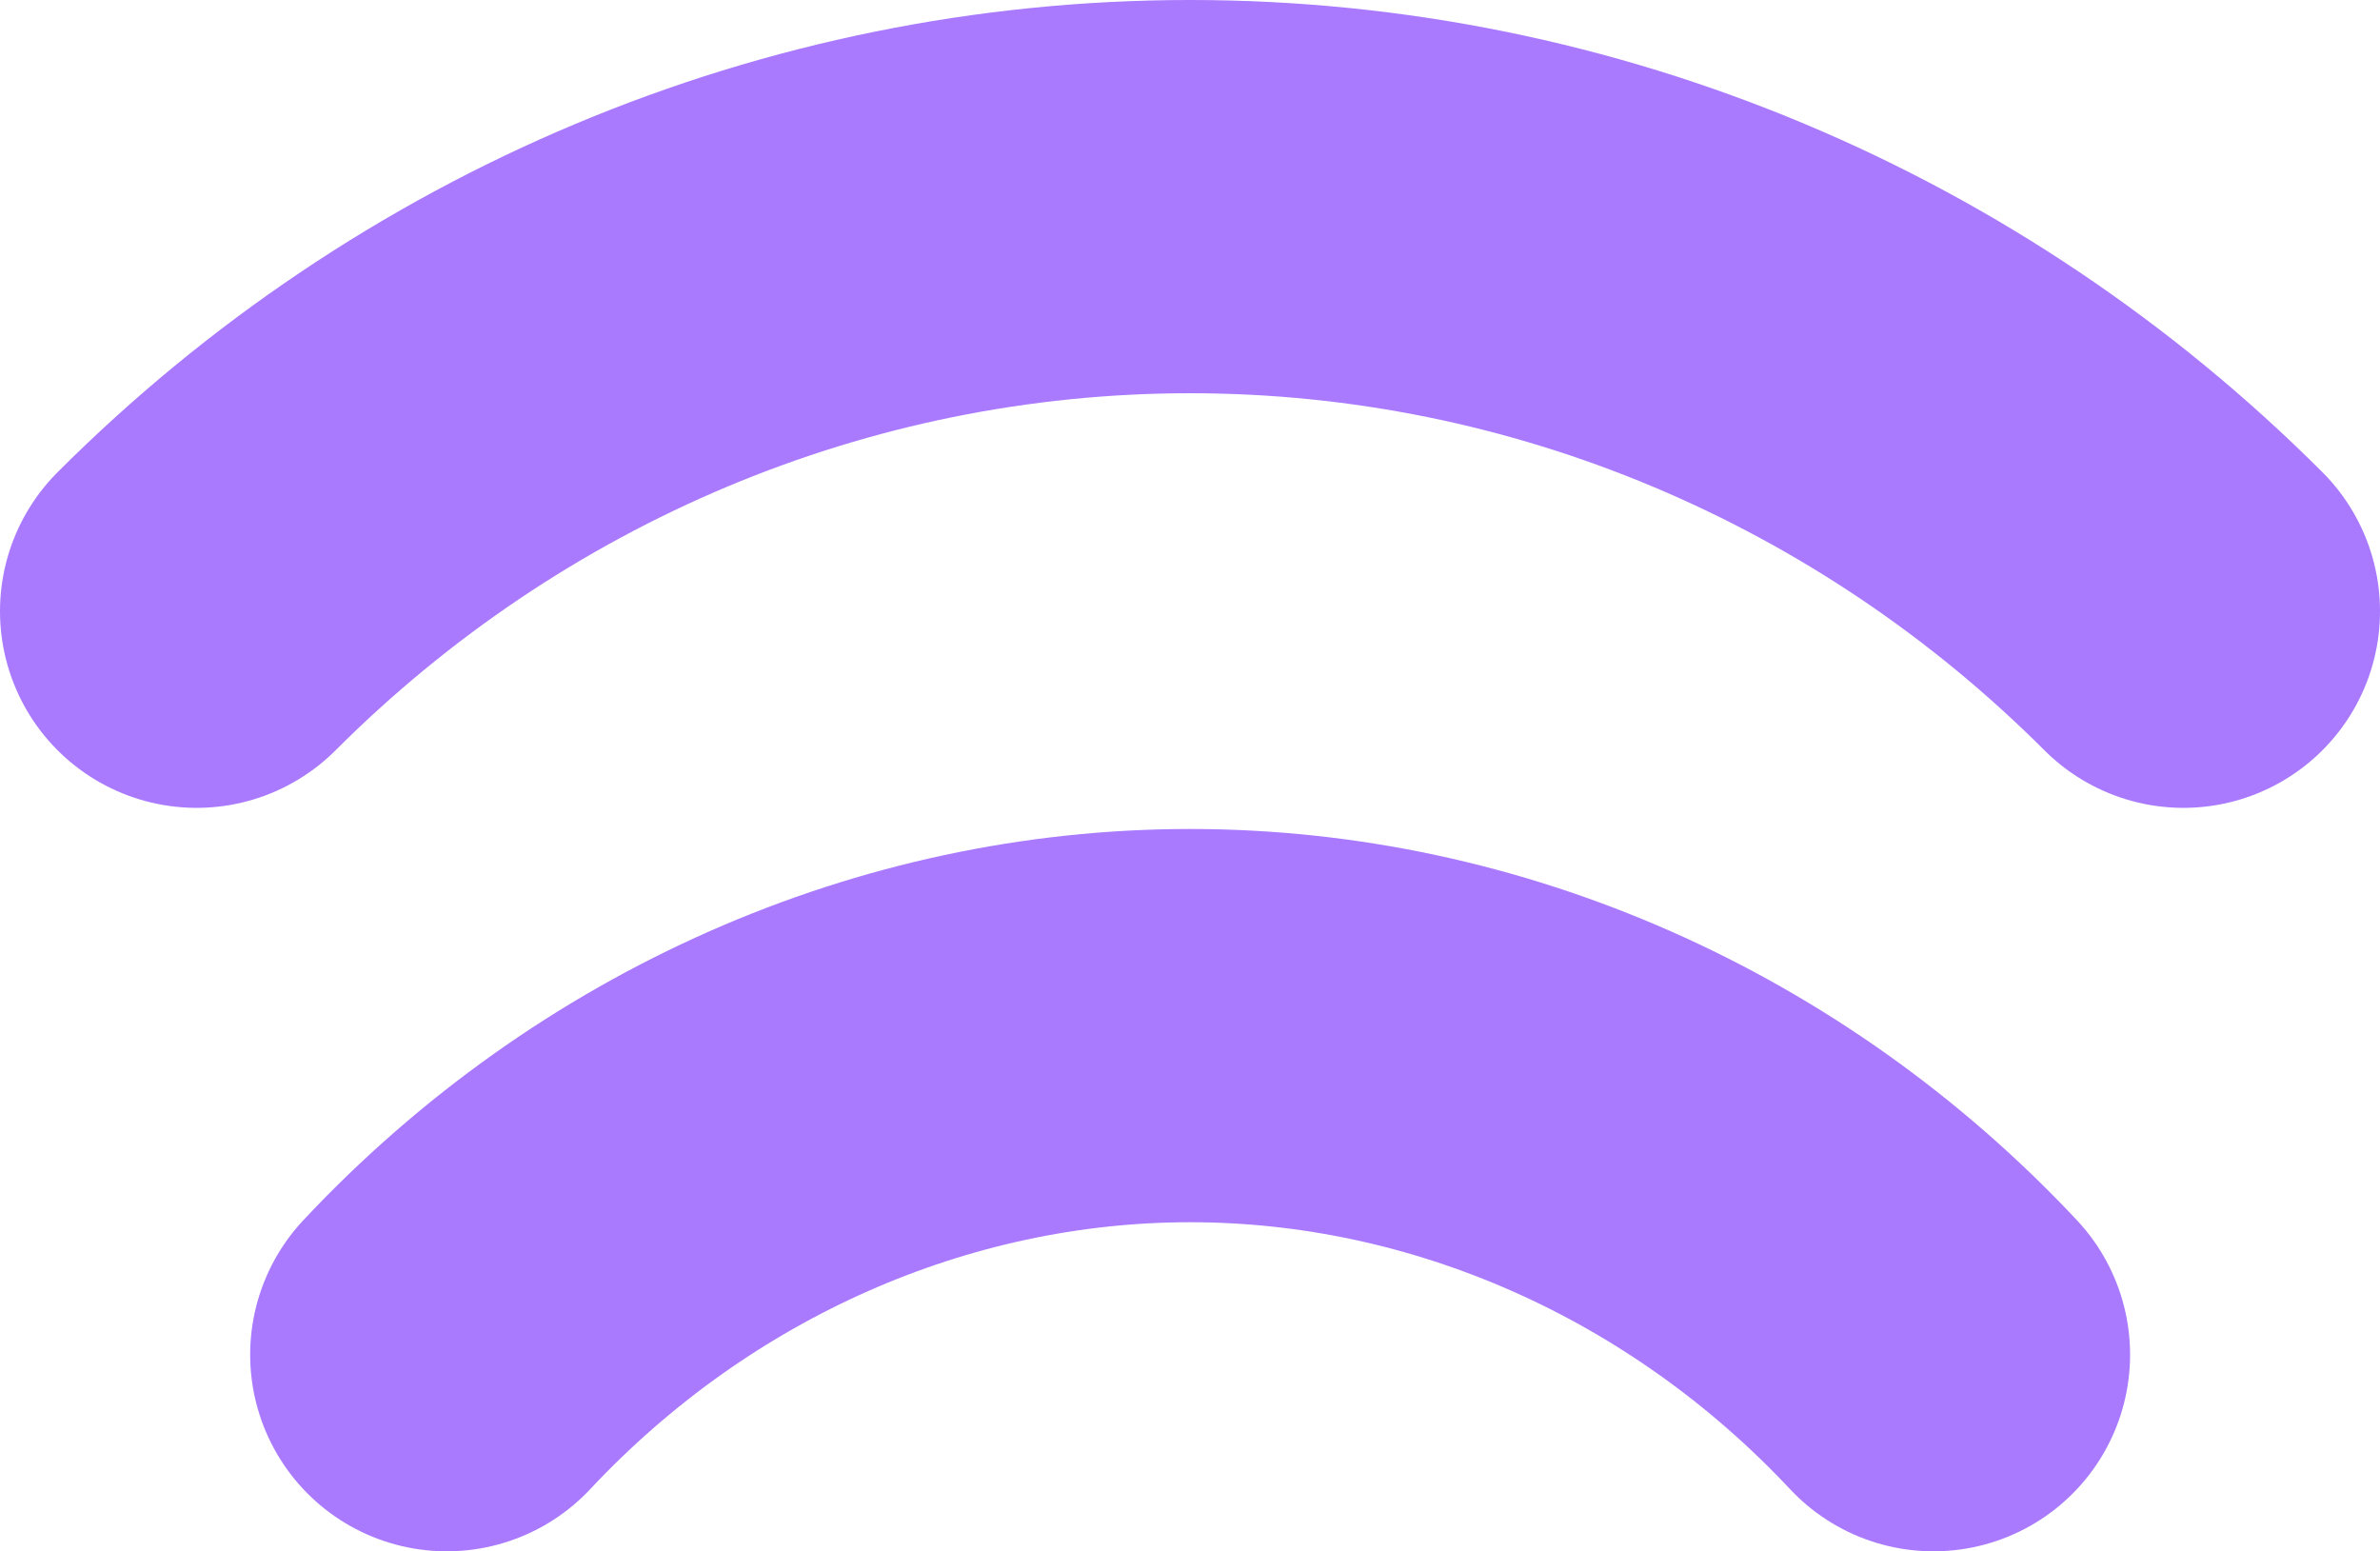 <?xml version="1.0" encoding="UTF-8"?>
<svg id="Camada_1" xmlns="http://www.w3.org/2000/svg" viewBox="0 0 96.85 63.12">
  <defs>
    <style>
      .cls-1 {
        fill: none;
        stroke: #a979fe;
        stroke-linecap: round;
        stroke-width: 16px;
      }
    </style>
  </defs>
  <path class="cls-1" d="M78.68,55.12c-8.03-8.57-19.01-13.39-30.25-13.39s-22.22,4.82-30.25,13.39"/>
  <path class="cls-1" d="M88.85,24.87c-10.71-10.71-25.17-16.87-40.42-16.87S18.71,14.16,8,24.87"/>
</svg>